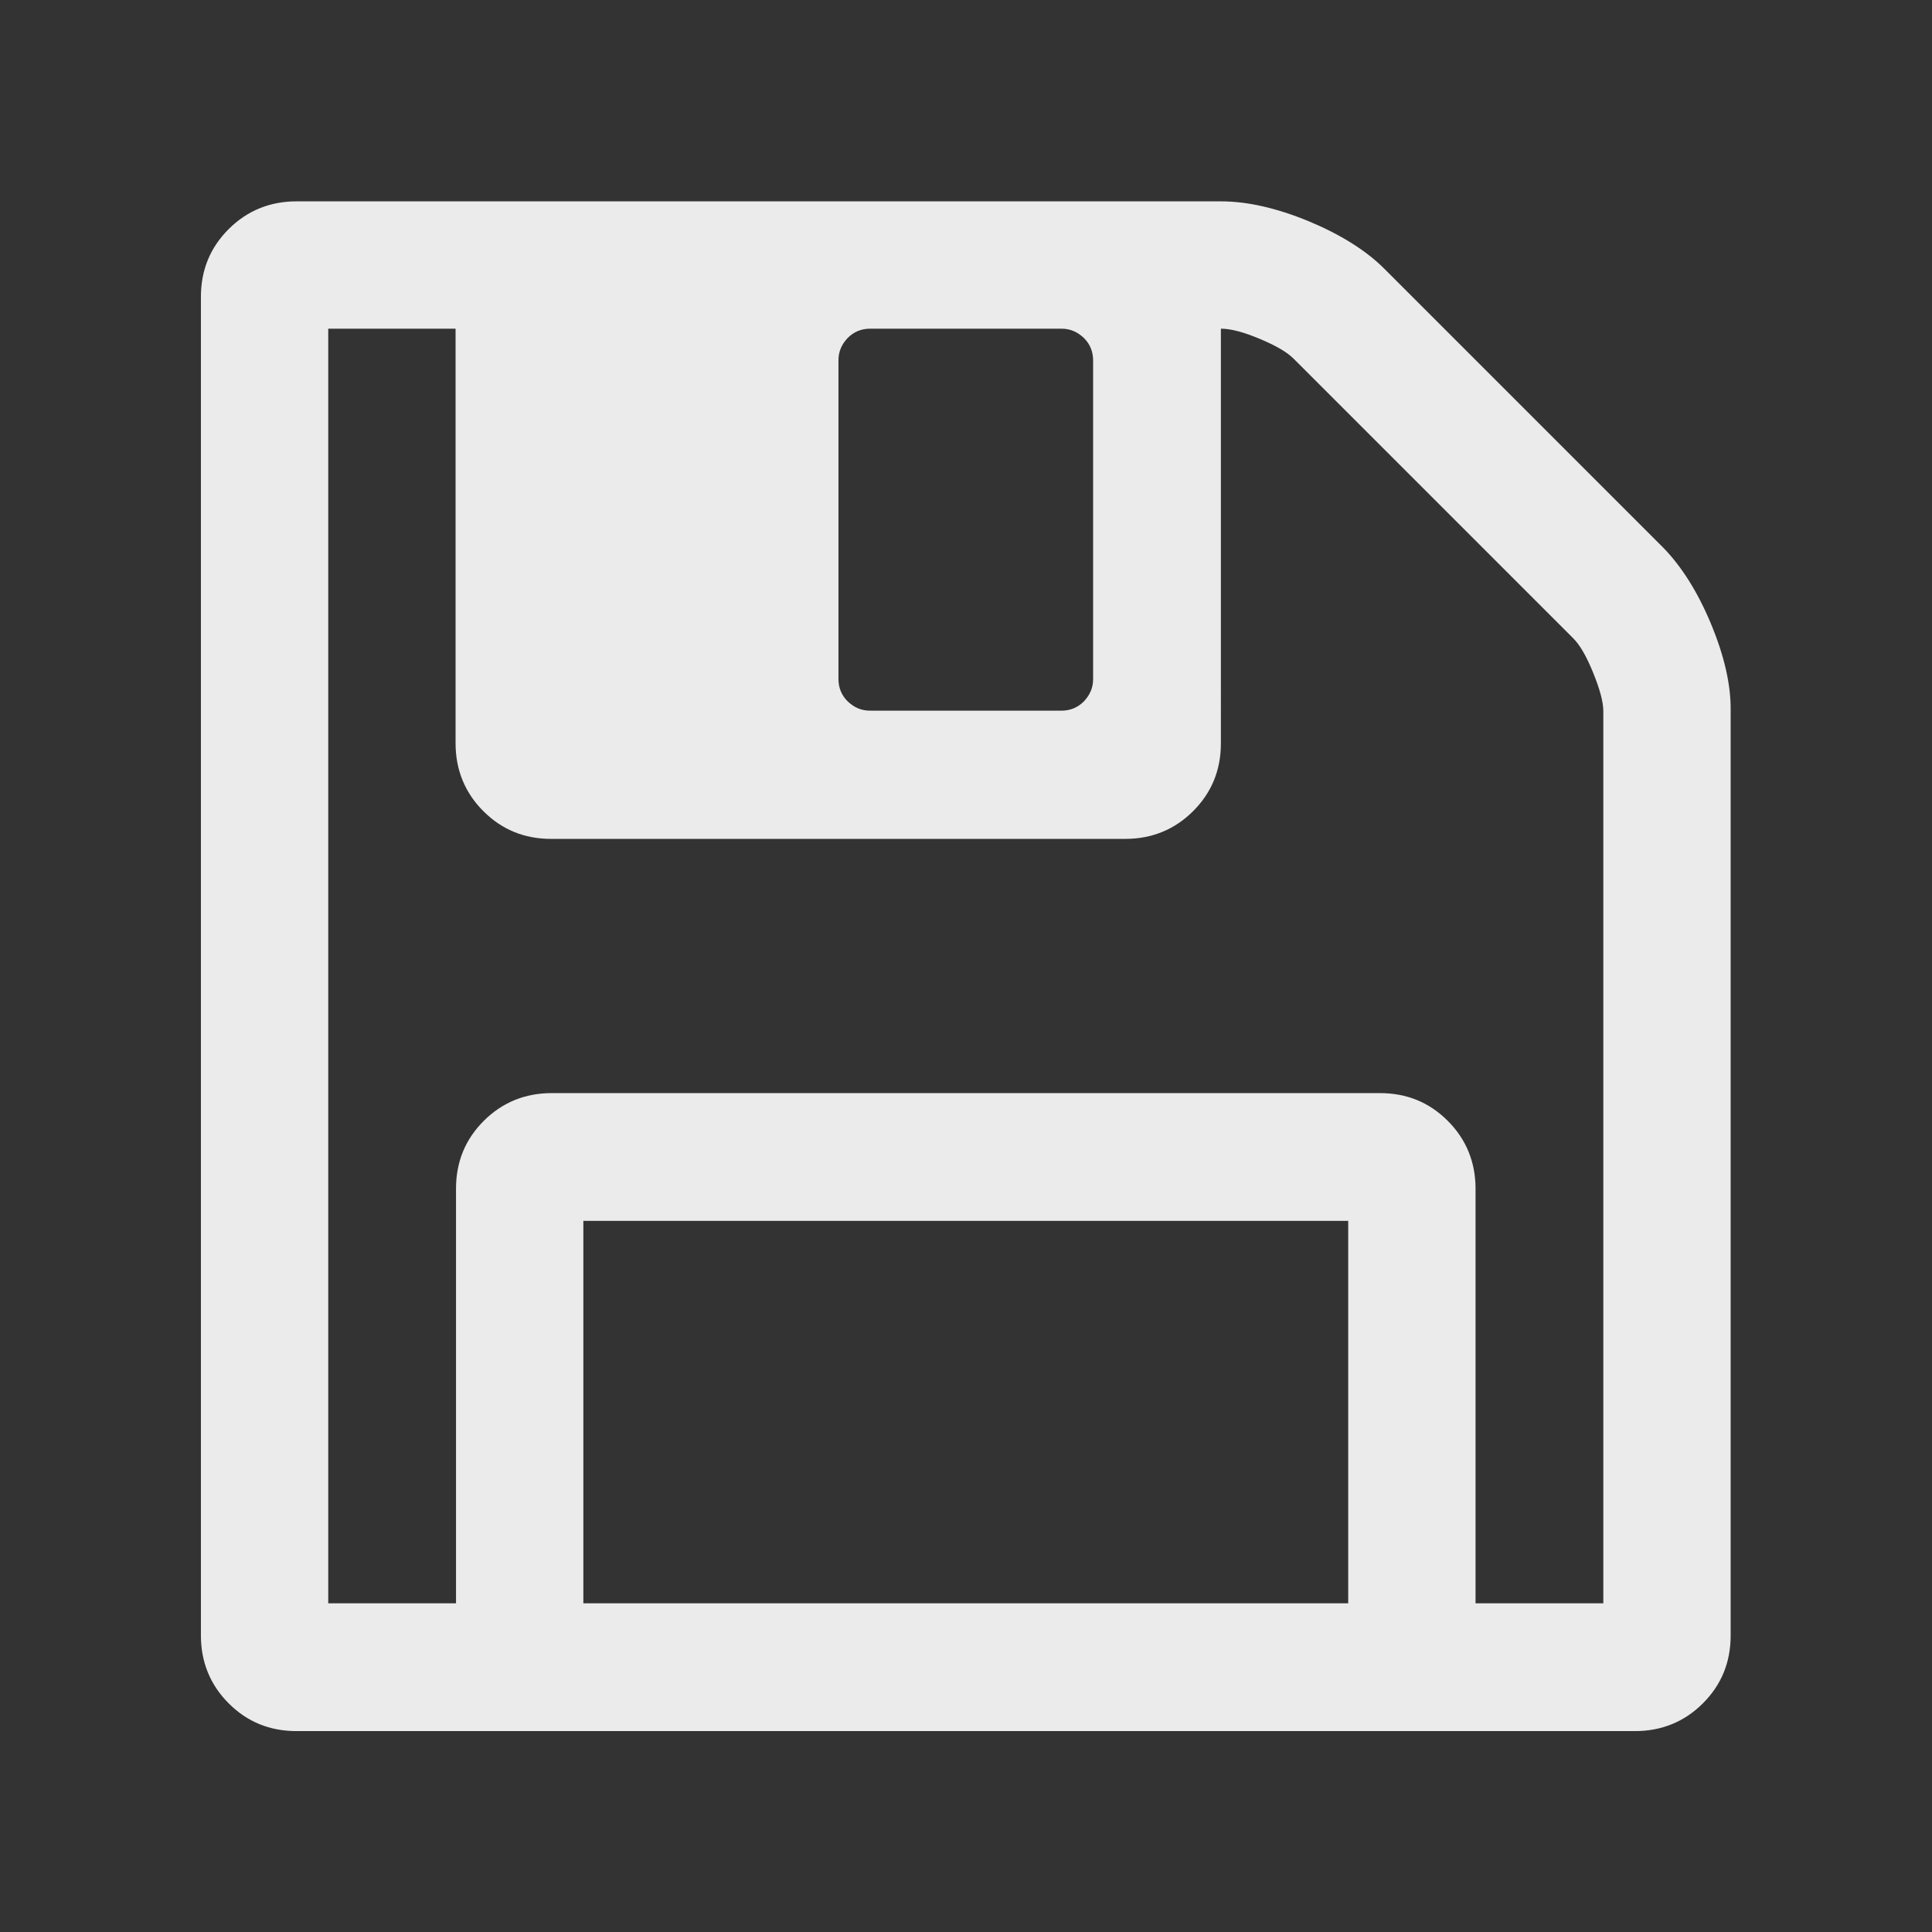<?xml version="1.0" encoding="utf-8"?>
<!-- Generator: Adobe Illustrator 23.0.6, SVG Export Plug-In . SVG Version: 6.00 Build 0)  -->
<svg version="1.1" id="Layer_1" xmlns="http://www.w3.org/2000/svg" xmlns:xlink="http://www.w3.org/1999/xlink" x="0px" y="0px"
	 viewBox="0 0 438.5 438.5" style="enable-background:new 0 0 438.5 438.5;" xml:space="preserve">
<rect x="0" y="0" width="438.5" height="438.5" fill="#333333" stroke="none"/>
<style type="text/css">
	.st0{opacity:0.9;fill:#FFFFFF;}
</style>
<path class="st0" d="M388.3,141.5c-3-7.2-6.7-13-10.8-17.2L314.2,61c-4.2-4.2-10-7.8-17.2-10.8c-7.3-3-13.9-4.5-19.9-4.5H67.3
	c-6,0-11.2,2.1-15.4,6.3s-6.3,9.3-6.3,15.4v303.8c0,6,2.1,11.2,6.3,15.4s9.3,6.3,15.4,6.3h303.8c6,0,11.2-2.1,15.4-6.3
	s6.3-9.3,6.3-15.4V161.4C392.9,155.4,391.3,148.7,388.3,141.5z M190.3,81.8c0-2,0.7-3.6,2.1-5.1c1.4-1.4,3.1-2.1,5.1-2.1h43.4
	c2,0,3.6,0.7,5.1,2.1c1.4,1.4,2.1,3.1,2.1,5.1v72.3c0,2-0.7,3.6-2.1,5.1c-1.4,1.4-3.1,2.1-5.1,2.1h-43.4c-2,0-3.6-0.7-5.1-2.1
	c-1.4-1.4-2.1-3.1-2.1-5.1V81.8z M306.1,363.9H132.4v-86.8h173.6V363.9z M363.9,363.9h-29v-94.1c0-6-2.1-11.2-6.3-15.4
	s-9.3-6.3-15.4-6.3H125.2c-6,0-11.2,2.1-15.4,6.3c-4.2,4.2-6.3,9.3-6.3,15.4v94.1h-29V74.6h28.9v94.1c0,6,2.1,11.2,6.3,15.4
	c4.2,4.2,9.3,6.3,15.4,6.3h130.3c6,0,11.2-2.1,15.4-6.3c4.2-4.2,6.3-9.3,6.3-15.4V74.6c2.3,0,5.2,0.8,8.8,2.3c3.6,1.5,6.2,3,7.7,4.5
	l63.5,63.5c1.5,1.5,3,4.1,4.5,7.8c1.5,3.7,2.3,6.6,2.3,8.7L363.9,363.9L363.9,363.9z"/>
</svg>
